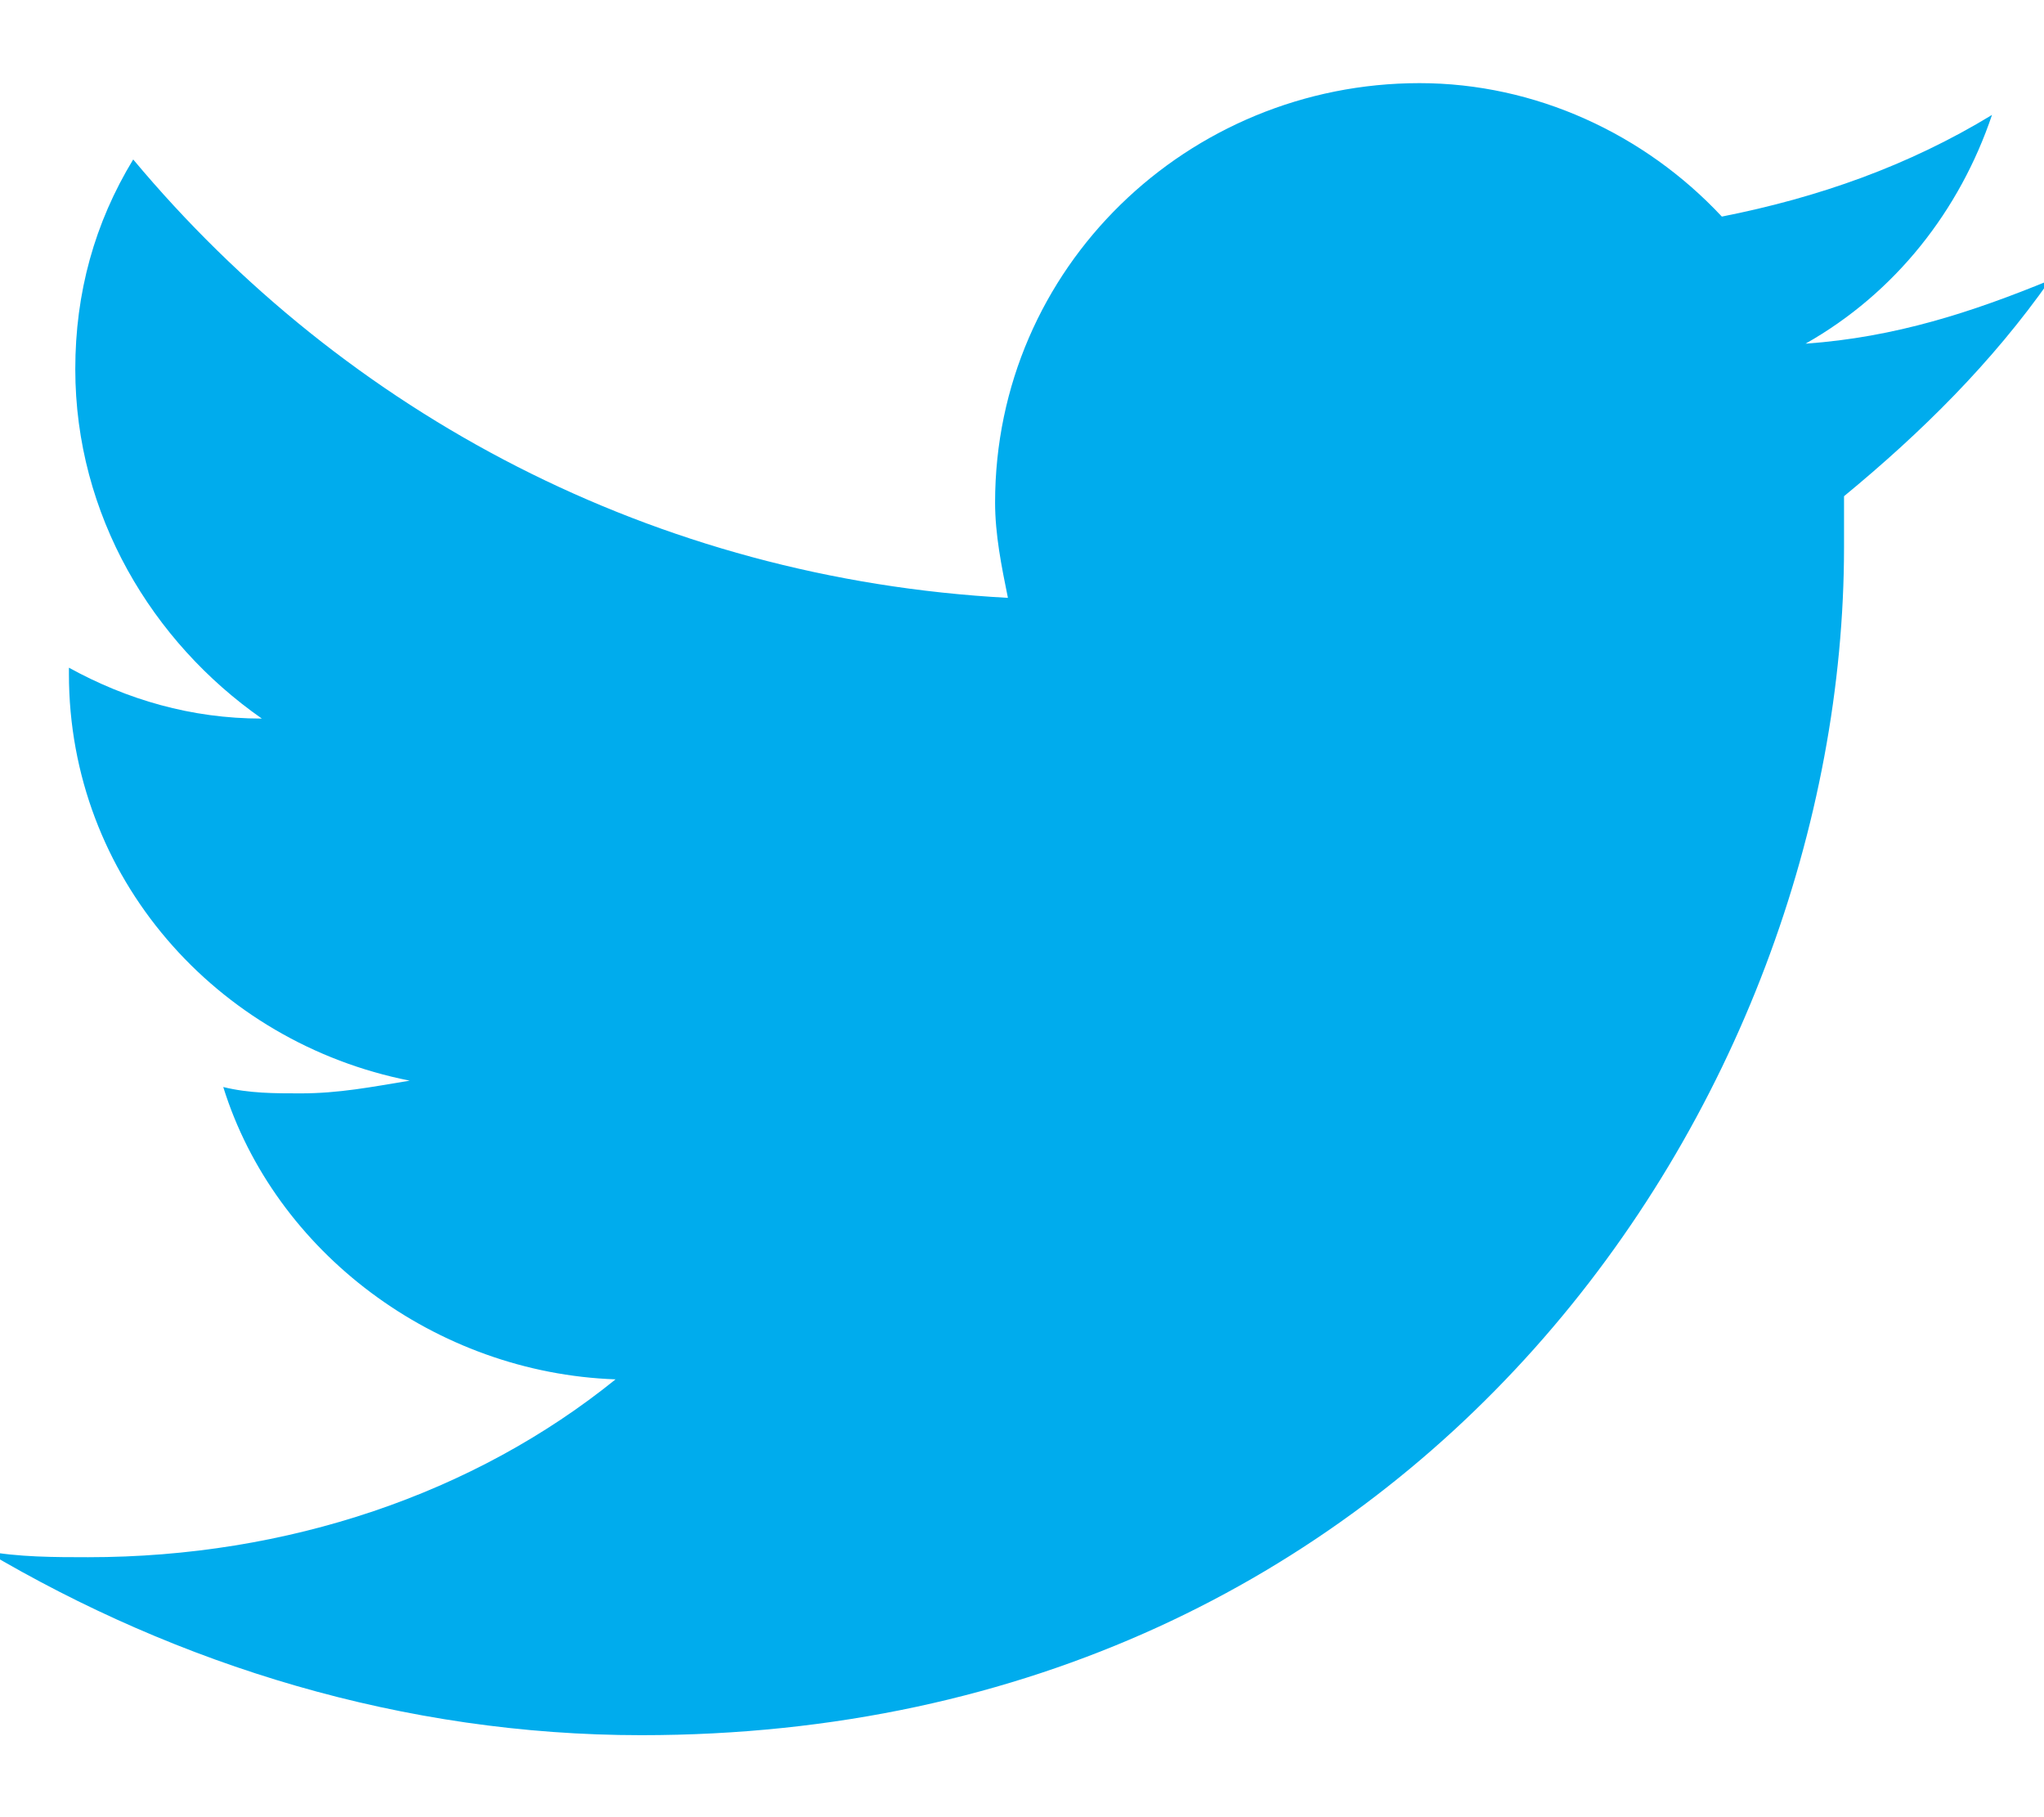 <?xml version="1.0" encoding="UTF-8"?>
<svg width="18px" height="16px" viewBox="0 0 18 16" version="1.1" xmlns="http://www.w3.org/2000/svg" xmlns:xlink="http://www.w3.org/1999/xlink">
    <!-- Generator: Sketch 49.3 (51167) - http://www.bohemiancoding.com/sketch -->
    <title>twitter</title>
    <desc>Created with Sketch.</desc>
    <defs></defs>
    <g id="Symbols" stroke="none" stroke-width="1" fill="none" fill-rule="evenodd">
        <g id="footer" transform="translate(-1339.948, -653.995)" fill="#00ACED">
            <g id="Group-Copy">
                <g transform="translate(1227, 642)">
                    <g id="twitter" transform="translate(101, 0)">
                        <g id="Shape">
                            <path d="M30,14.462 C29.32,14.741 28.641,14.965 27.848,15.021 C28.641,14.573 29.207,13.846 29.49,13.007 C28.754,13.455 27.961,13.734 27.111,13.902 C26.432,13.175 25.469,12.727 24.449,12.727 C22.41,12.727 20.711,14.35 20.711,16.42 C20.711,16.699 20.767,16.979 20.824,17.259 C17.709,17.091 14.99,15.636 13.121,13.399 C12.781,13.958 12.611,14.573 12.611,15.245 C12.611,16.531 13.291,17.65 14.254,18.322 C13.631,18.322 13.064,18.154 12.555,17.874 C12.555,17.874 12.555,17.93 12.555,17.93 C12.555,19.72 13.857,21.175 15.556,21.51 C15.217,21.566 14.933,21.622 14.594,21.622 C14.367,21.622 14.14,21.622 13.914,21.566 C14.367,23.021 15.783,24.084 17.369,24.14 C16.123,25.147 14.48,25.706 12.724,25.706 C12.441,25.706 12.101,25.706 11.818,25.65 C13.517,26.657 15.5,27.273 17.596,27.273 C24.449,27.273 28.187,21.678 28.187,16.811 C28.187,16.643 28.187,16.476 28.187,16.364 C28.867,15.804 29.49,15.189 30,14.462 Z" fill-rule="nonzero"></path>
                        </g>
                    </g>
                </g>
            </g>
        </g>
    </g>
</svg>